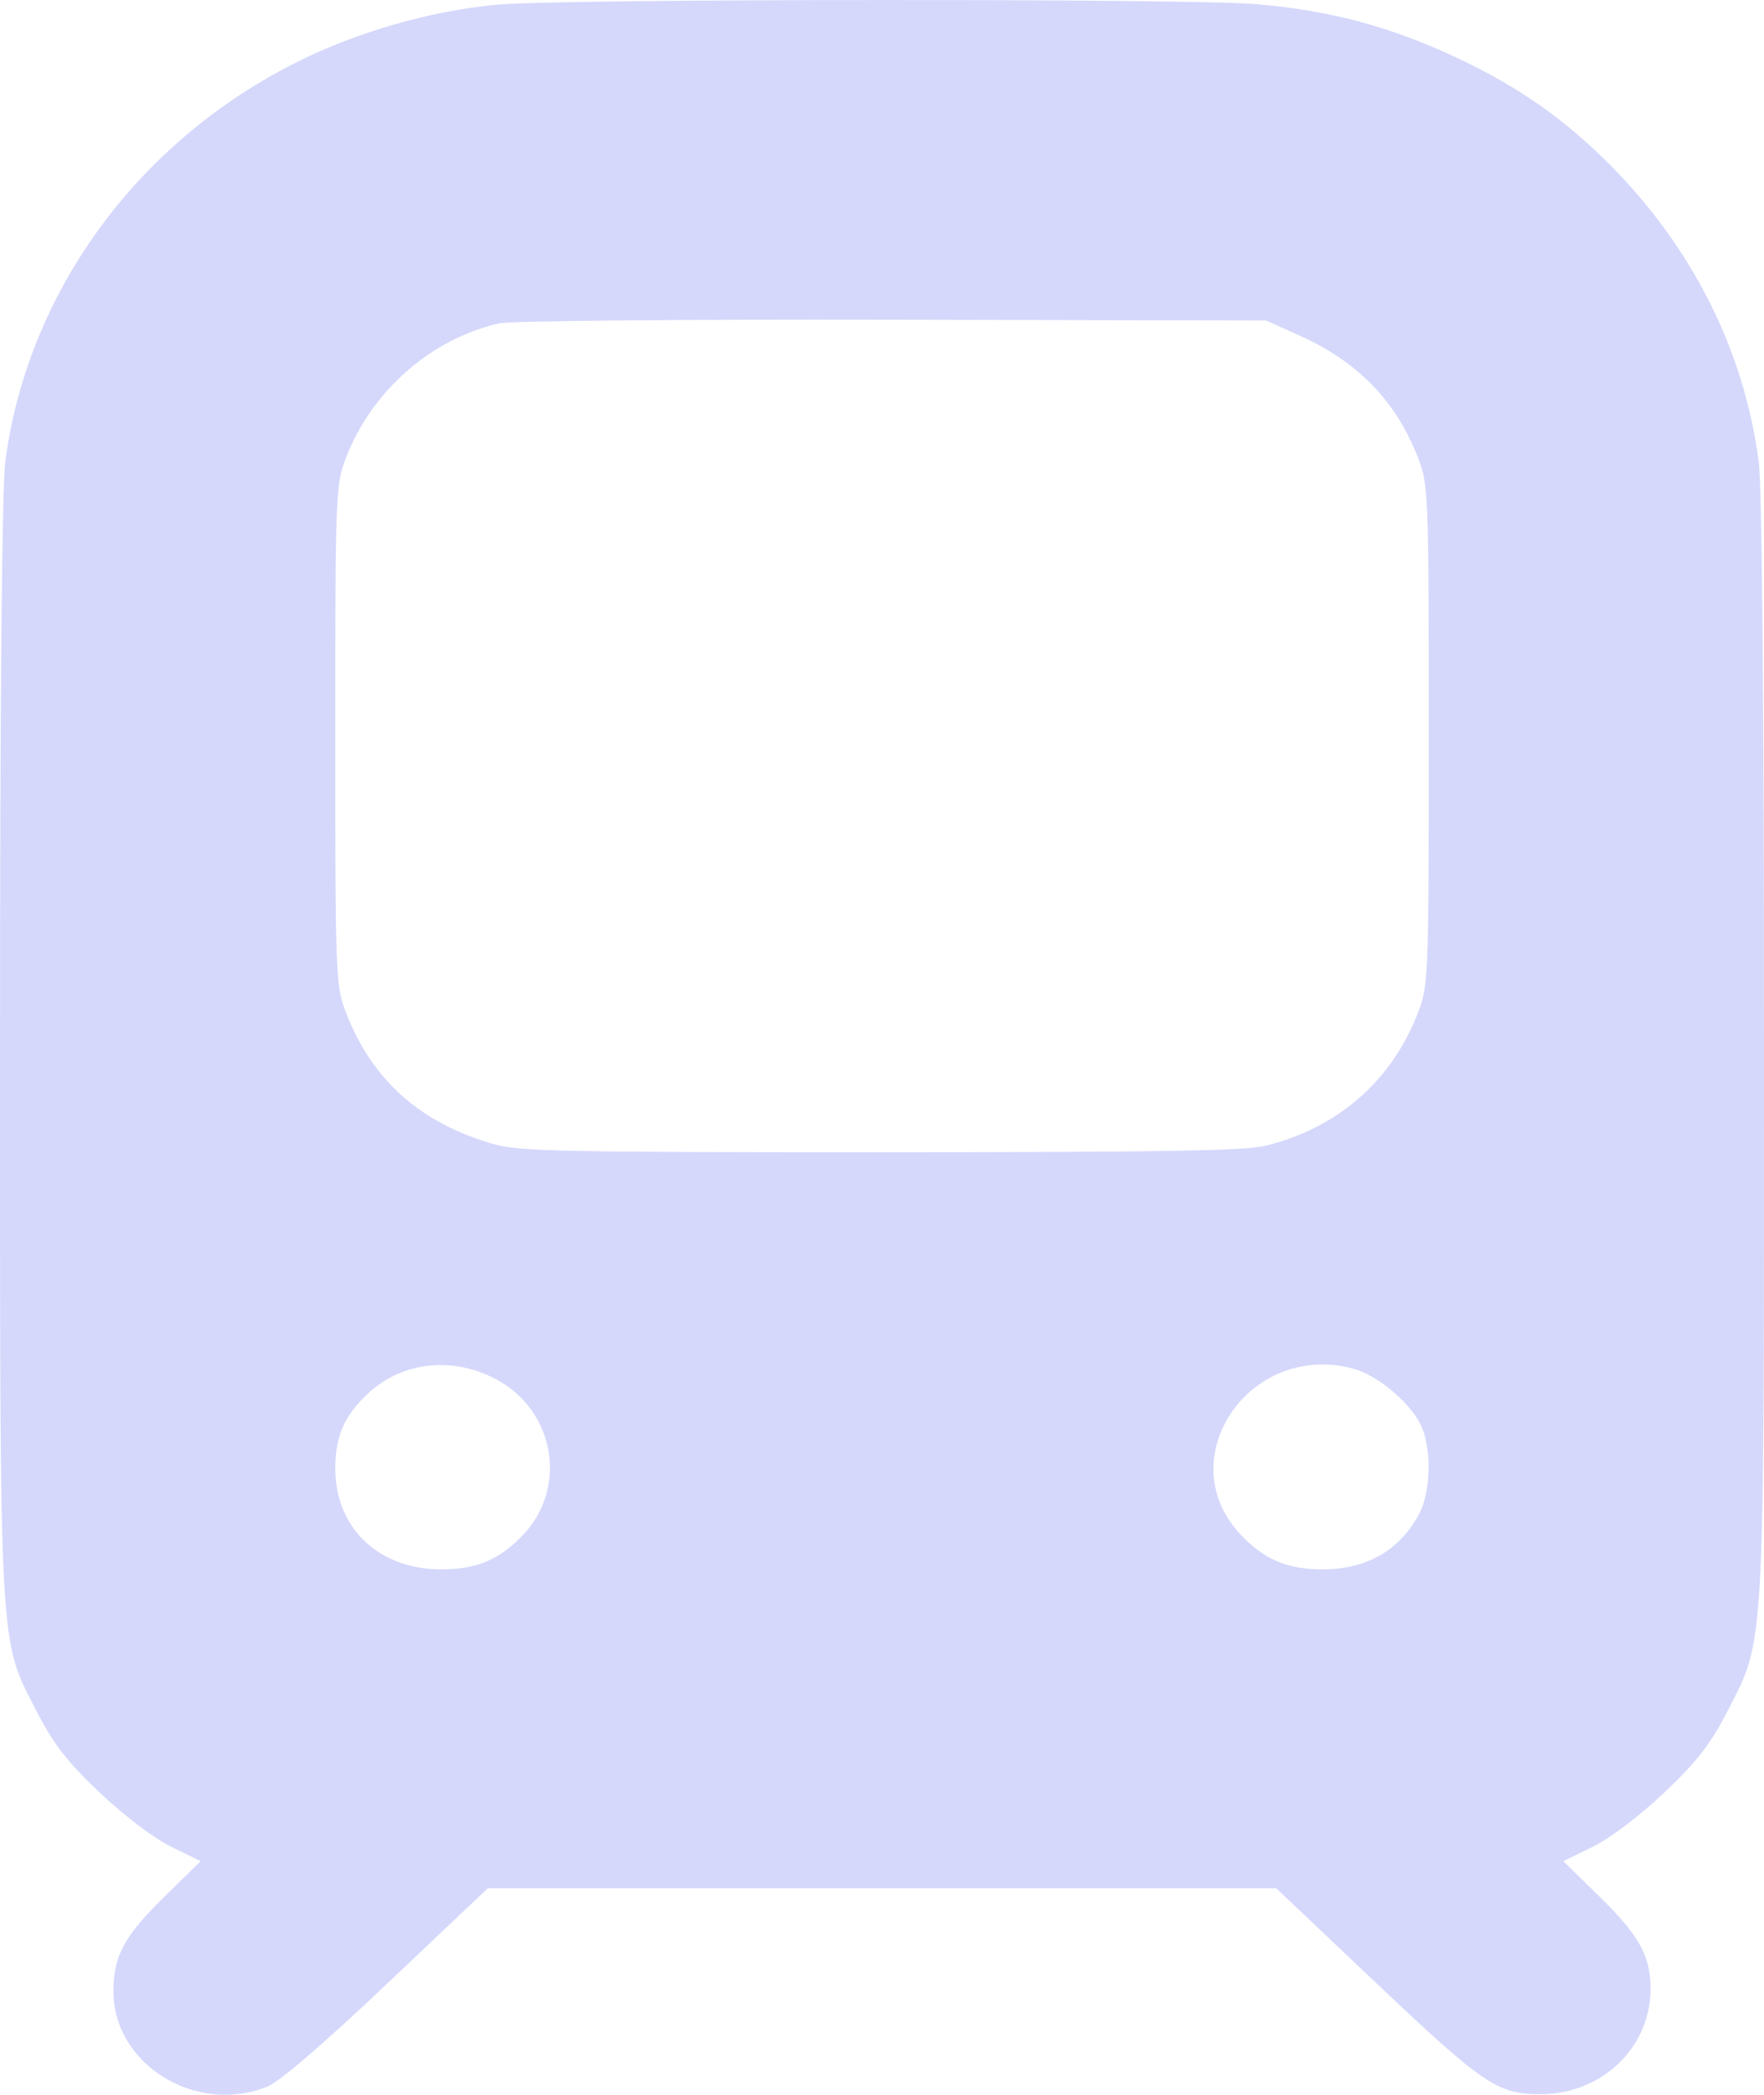 <svg xmlns="http://www.w3.org/2000/svg" width="16" height="19" viewBox="0 0 16 19" fill="none">
  <path fillRule="evenodd" clipRule="evenodd" d="M4.538 0.04C4.002 0.084 3.387 0.246 2.868 0.48C1.331 1.175 0.259 2.584 0.048 4.186C0.018 4.417 4.14356e-05 6.371 4.14356e-05 9.5C4.14356e-05 15.058 -0.011 14.856 0.334 15.525C0.488 15.823 0.609 15.979 0.908 16.262C1.13 16.472 1.397 16.674 1.553 16.75L1.82 16.881L1.494 17.2C1.125 17.562 1.029 17.739 1.029 18.062C1.029 18.723 1.774 19.185 2.422 18.927C2.532 18.884 2.935 18.538 3.51 17.993L4.424 17.127H8H11.576L12.49 17.993C13.457 18.909 13.588 18.997 13.975 18.995C14.53 18.993 14.971 18.57 14.971 18.04C14.971 17.74 14.869 17.556 14.506 17.2L14.18 16.881L14.447 16.75C14.603 16.674 14.87 16.472 15.092 16.262C15.391 15.979 15.512 15.823 15.666 15.525C16.011 14.856 16 15.058 16 9.5C16 6.371 15.982 4.417 15.952 4.186C15.82 3.183 15.354 2.252 14.608 1.5C14.192 1.081 13.775 0.788 13.216 0.525C12.609 0.239 12.044 0.089 11.37 0.036C10.729 -0.014 5.177 -0.011 4.538 0.04ZM11.795 3.047C12.316 3.282 12.661 3.638 12.859 4.144C12.957 4.395 12.959 4.46 12.959 6.668C12.959 8.877 12.957 8.941 12.859 9.192C12.619 9.806 12.139 10.225 11.485 10.391C11.301 10.438 10.562 10.45 7.997 10.451C5.14 10.451 4.711 10.443 4.488 10.38C3.819 10.191 3.38 9.804 3.141 9.192C3.044 8.941 3.041 8.877 3.041 6.668C3.041 4.46 3.044 4.395 3.141 4.144C3.376 3.542 3.913 3.073 4.526 2.933C4.624 2.91 6.213 2.896 8.094 2.9L11.485 2.907L11.795 3.047ZM4.518 12.52C5.036 12.809 5.147 13.497 4.745 13.921C4.53 14.147 4.323 14.234 4.002 14.234C3.435 14.234 3.041 13.86 3.041 13.319C3.041 13.026 3.125 12.835 3.341 12.636C3.657 12.344 4.121 12.299 4.518 12.52ZM12.272 12.413C12.488 12.47 12.781 12.712 12.884 12.918C12.988 13.126 12.981 13.53 12.87 13.735C12.693 14.063 12.394 14.234 11.998 14.234C11.677 14.234 11.47 14.147 11.255 13.921C10.605 13.236 11.329 12.163 12.272 12.413Z" fill="#D5D8FB"/>
</svg>